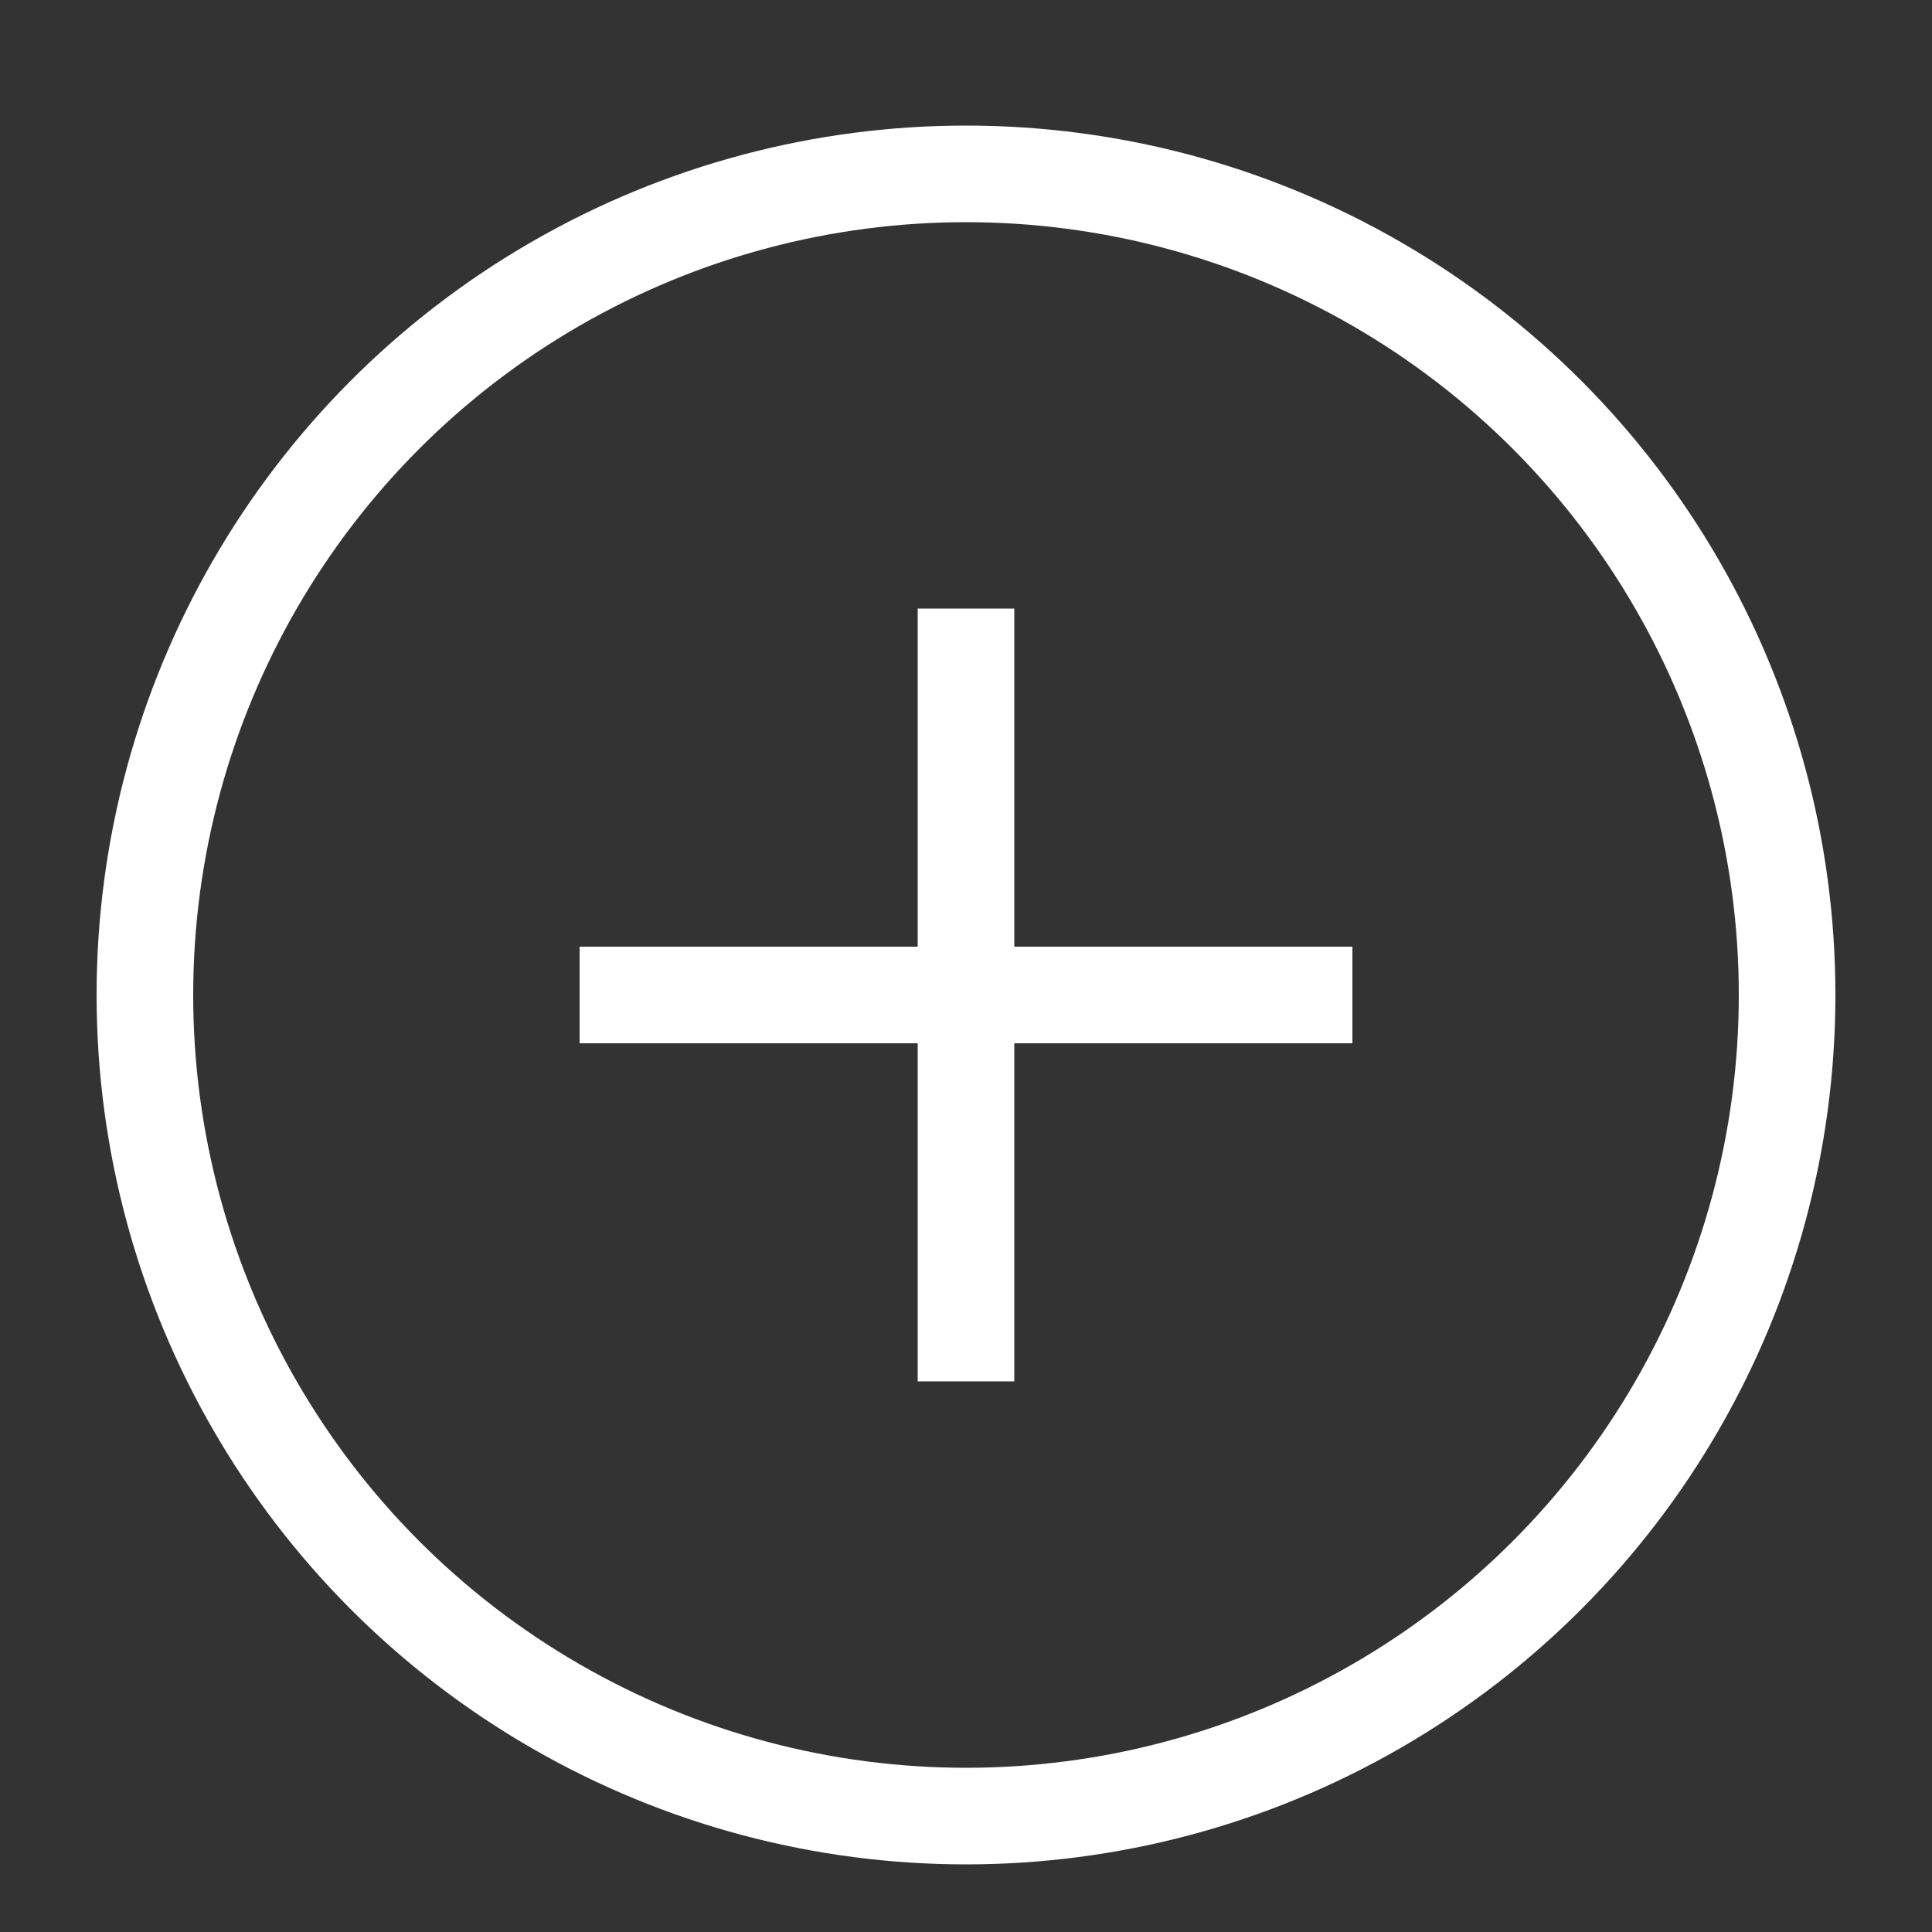 <?xml version="1.0" encoding="utf-8"?>
<svg version="1.1" id="Layer_1" xmlns="http://www.w3.org/2000/svg" xmlns:xlink="http://www.w3.org/1999/xlink" x="0px" y="0px"
	 viewBox="0 0 20 20" enable-background="new 0 0 20 20" xml:space="preserve">
	<rect x="0" y="0" width="20" height="20" fill="#333333" stroke="none"/>
	<circle fill="none" stroke="#fff" cx="-29" cy="10" r="8.5"/>
	<line fill="none" stroke="#fff" x1="-33" y1="10" x2="-25" y2="10"/>
	<circle fill="none" stroke="#fff" cx="10" cy="10.3" r="8.5"/>
	<line fill="none" stroke="#fff" x1="6" y1="10.3" x2="14" y2="10.3"/>
	<line fill="none" stroke="#fff" x1="10" y1="6.3" x2="10" y2="14.3"/>
</svg>
